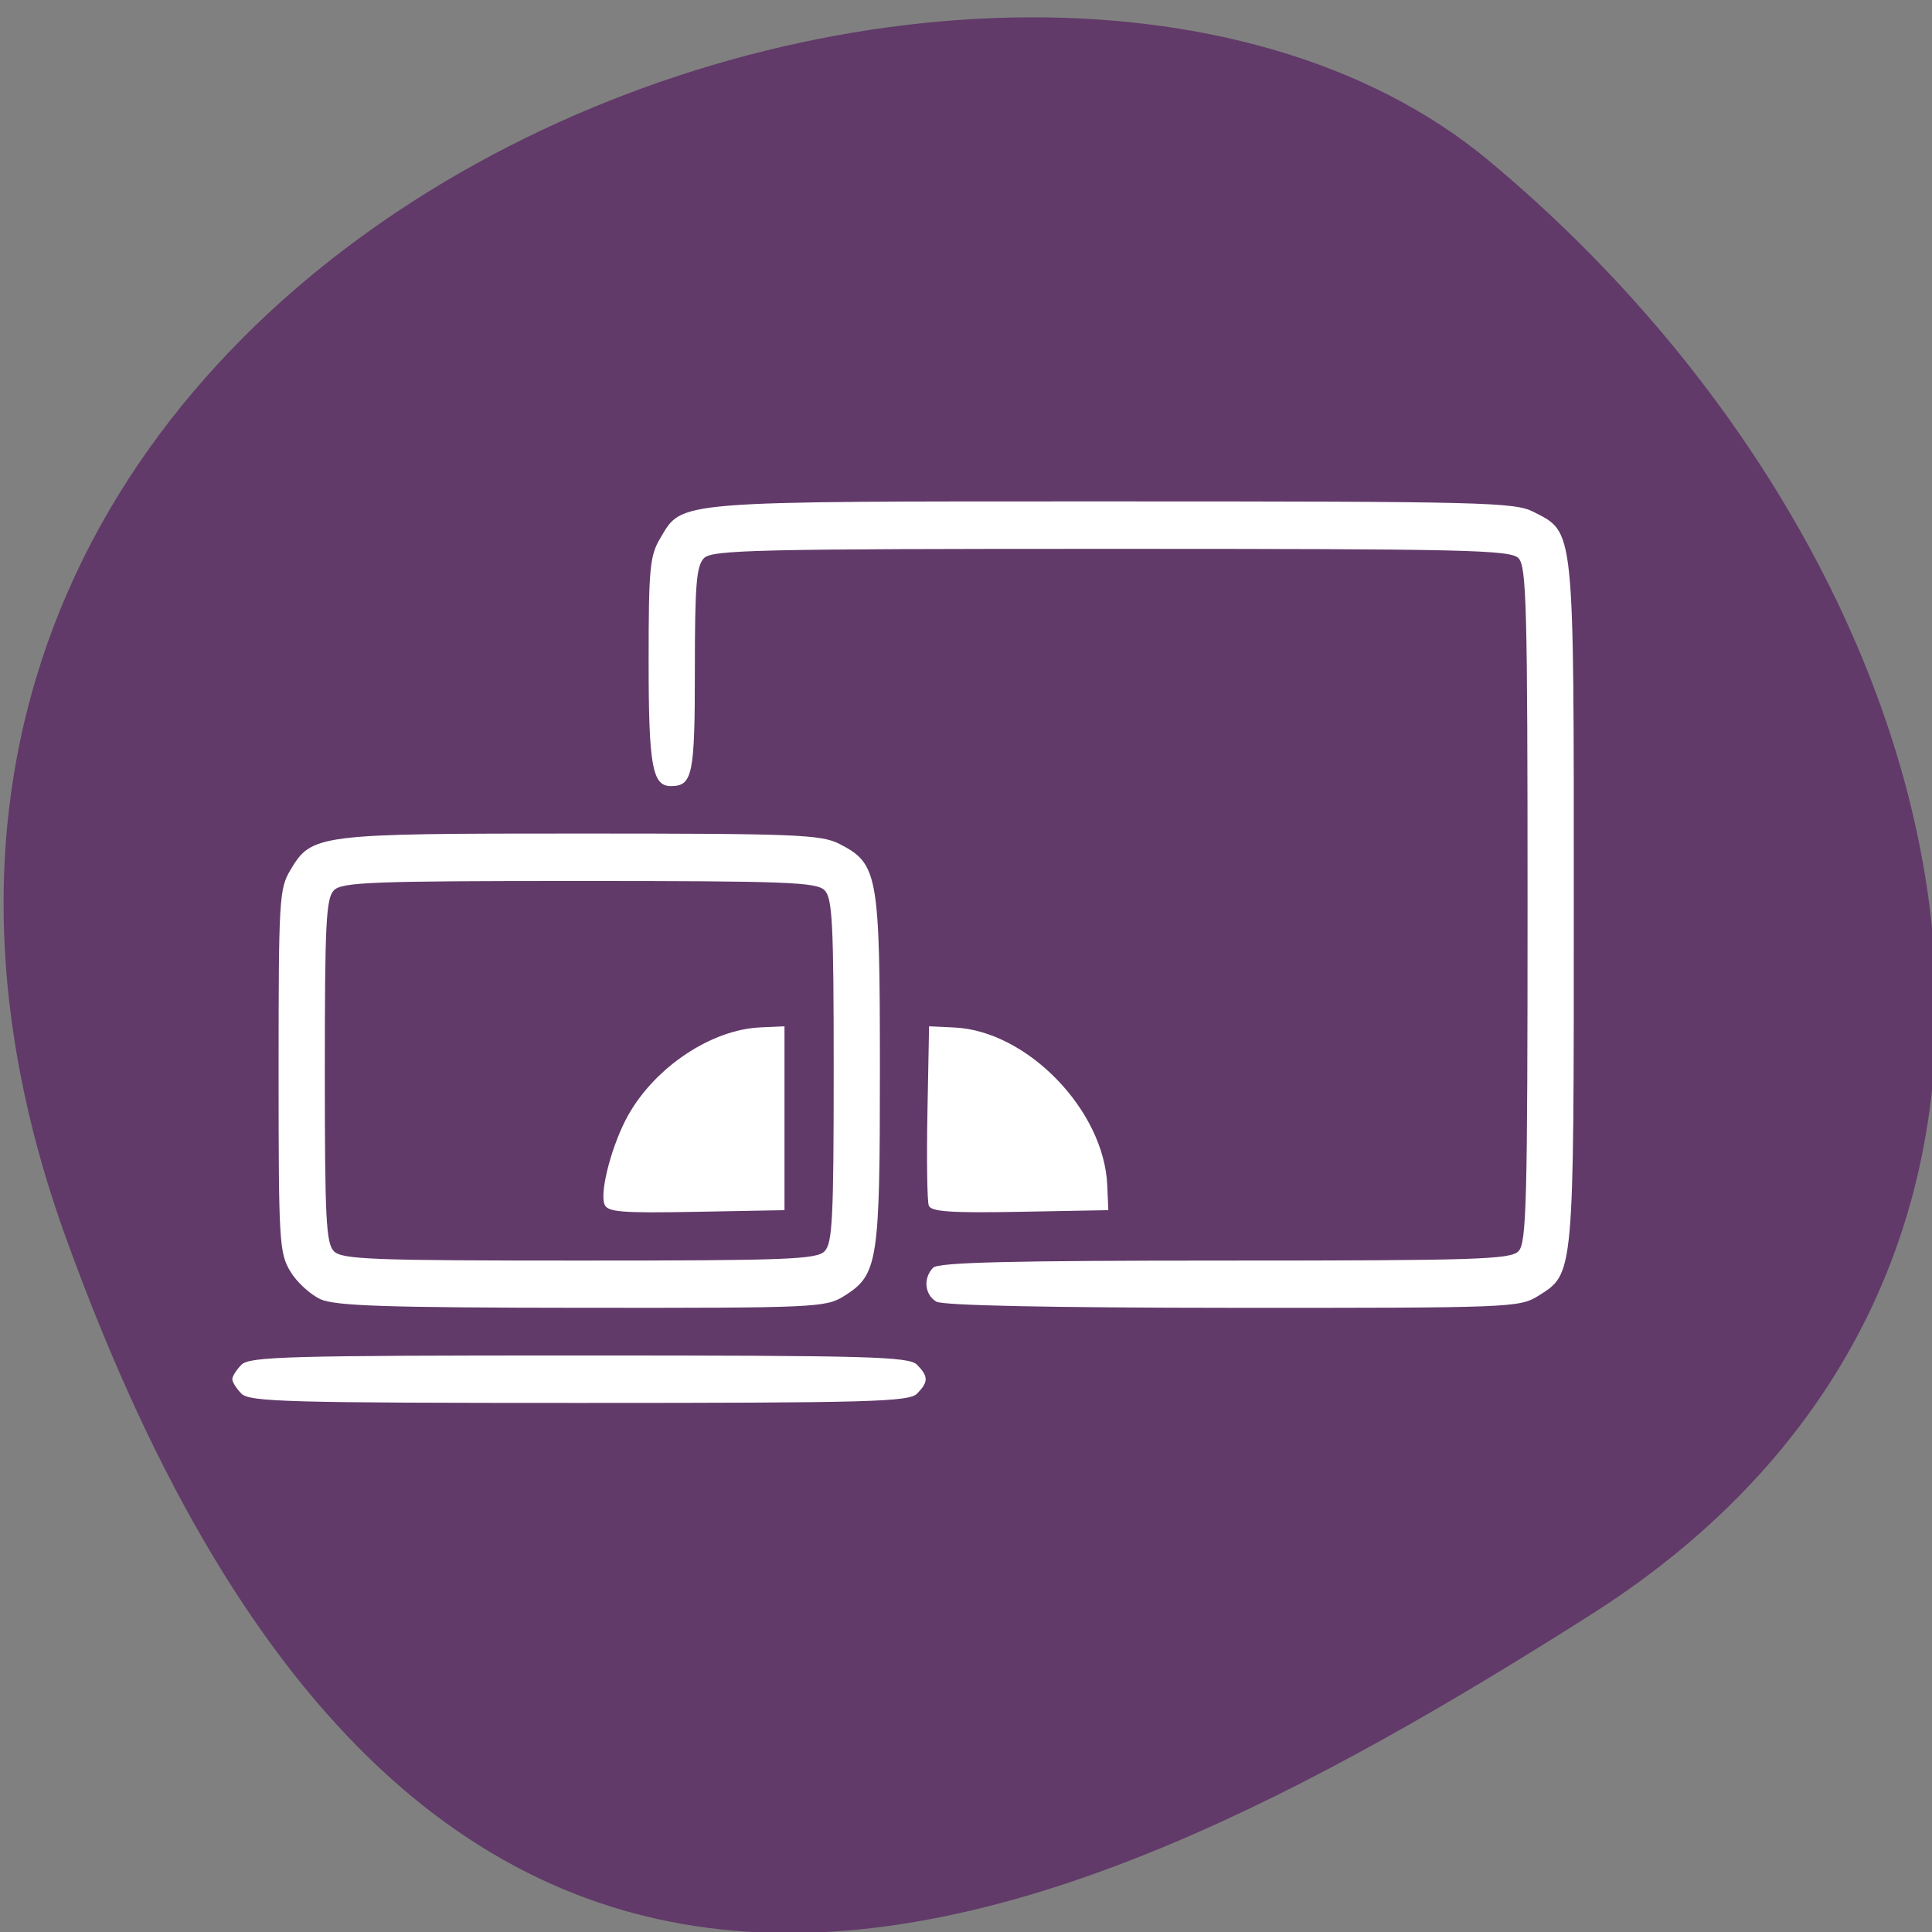 <svg xmlns="http://www.w3.org/2000/svg" viewBox="0 0 256 256"><rect x="0" y="0" width="256" height="256" fill="#808080" stroke="none"/><defs><clipPath><path d="M 0,64 H64 V128 H0 z"/></clipPath></defs><g fill="#613a69" color="#000"><path d="m -1360.14 1641.33 c 46.11 -98.28 -119.59 -146.07 -181.85 -106.06 -62.25 40.01 -83.52 108.58 -13.01 143.08 70.51 34.501 148.75 61.26 194.86 -37.03 z" transform="matrix(-1.037 0 0 1.346 -1401.7 -2045.13)"/></g><path d="m 31.984 184.66 c -0.662 -0.679 -1.204 -1.538 -1.204 -1.909 0 -0.37 0.542 -1.229 1.204 -1.909 1.066 -1.094 6.186 -1.235 44.769 -1.235 38.583 0 43.703 0.141 44.769 1.235 1.512 1.551 1.512 2.266 0 3.817 -1.066 1.094 -6.186 1.235 -44.769 1.235 -38.583 0 -43.703 -0.141 -44.769 -1.235 z m 10.496 -12.505 c -1.361 -0.607 -3.17 -2.273 -4.02 -3.702 -1.46 -2.456 -1.545 -3.919 -1.545 -26.569 0 -22.659 0.085 -24.11 1.546 -26.572 2.844 -4.785 3.475 -4.865 38.458 -4.863 28.579 0.001 31.89 0.134 34.31 1.375 5.112 2.619 5.361 4.01 5.362 29.888 0.002 25.579 -0.256 27.21 -4.742 30.02 -2.44 1.526 -3.763 1.585 -34.717 1.558 -25.899 -0.022 -32.664 -0.243 -34.656 -1.131 z m 66.783 -6.357 c 1.039 -1.066 1.204 -4.345 1.204 -23.914 0 -19.569 -0.165 -22.848 -1.204 -23.914 -1.055 -1.082 -5.072 -1.235 -32.509 -1.235 -27.438 0 -31.454 0.153 -32.51 1.235 -1.039 1.066 -1.204 4.345 -1.204 23.914 0 19.569 0.165 22.848 1.204 23.914 1.055 1.082 5.072 1.235 32.51 1.235 27.438 0 31.454 -0.153 32.509 -1.235 z m -29.17 -6.225 c -0.656 -1.752 1.055 -8.124 3.19 -11.883 3.613 -6.361 11.01 -11.264 17.441 -11.554 l 3.225 -0.146 v 12.182 v 12.182 l -11.701 0.217 c -9.975 0.185 -11.768 0.038 -12.155 -0.997 z m 43.97 12.898 c -1.549 -0.925 -1.755 -3.127 -0.421 -4.495 0.69 -0.708 10.323 -0.943 38.639 -0.943 33.27 0 37.862 -0.146 38.924 -1.235 1.066 -1.094 1.204 -6.345 1.204 -45.919 0 -39.574 -0.138 -44.826 -1.204 -45.919 -1.071 -1.099 -7.02 -1.235 -53.964 -1.235 -46.942 0 -52.892 0.136 -53.964 1.235 -1 1.027 -1.204 3.514 -1.204 14.775 0 13.973 -0.301 15.426 -3.191 15.426 -2.458 0 -2.939 -2.723 -2.936 -16.649 0.003 -12.263 0.156 -13.866 1.549 -16.21 2.967 -4.992 1.401 -4.865 59.912 -4.863 49 0.001 53.29 0.107 55.767 1.375 5.493 2.815 5.361 1.535 5.362 51.894 0.002 49.663 0.06 49.02 -4.742 52.02 -2.455 1.535 -3.752 1.585 -40.464 1.565 -24.338 -0.013 -38.41 -0.308 -39.27 -0.822 z m -0.996 -12.724 c -0.214 -0.571 -0.293 -6.151 -0.175 -12.399 l 0.214 -11.359 l 3.368 0.16 c 9.644 0.459 19.817 10.958 20.243 20.895 l 0.142 3.308 l -11.701 0.217 c -9.146 0.17 -11.786 -0.01 -12.09 -0.822 z" fill="#fff"/></svg>